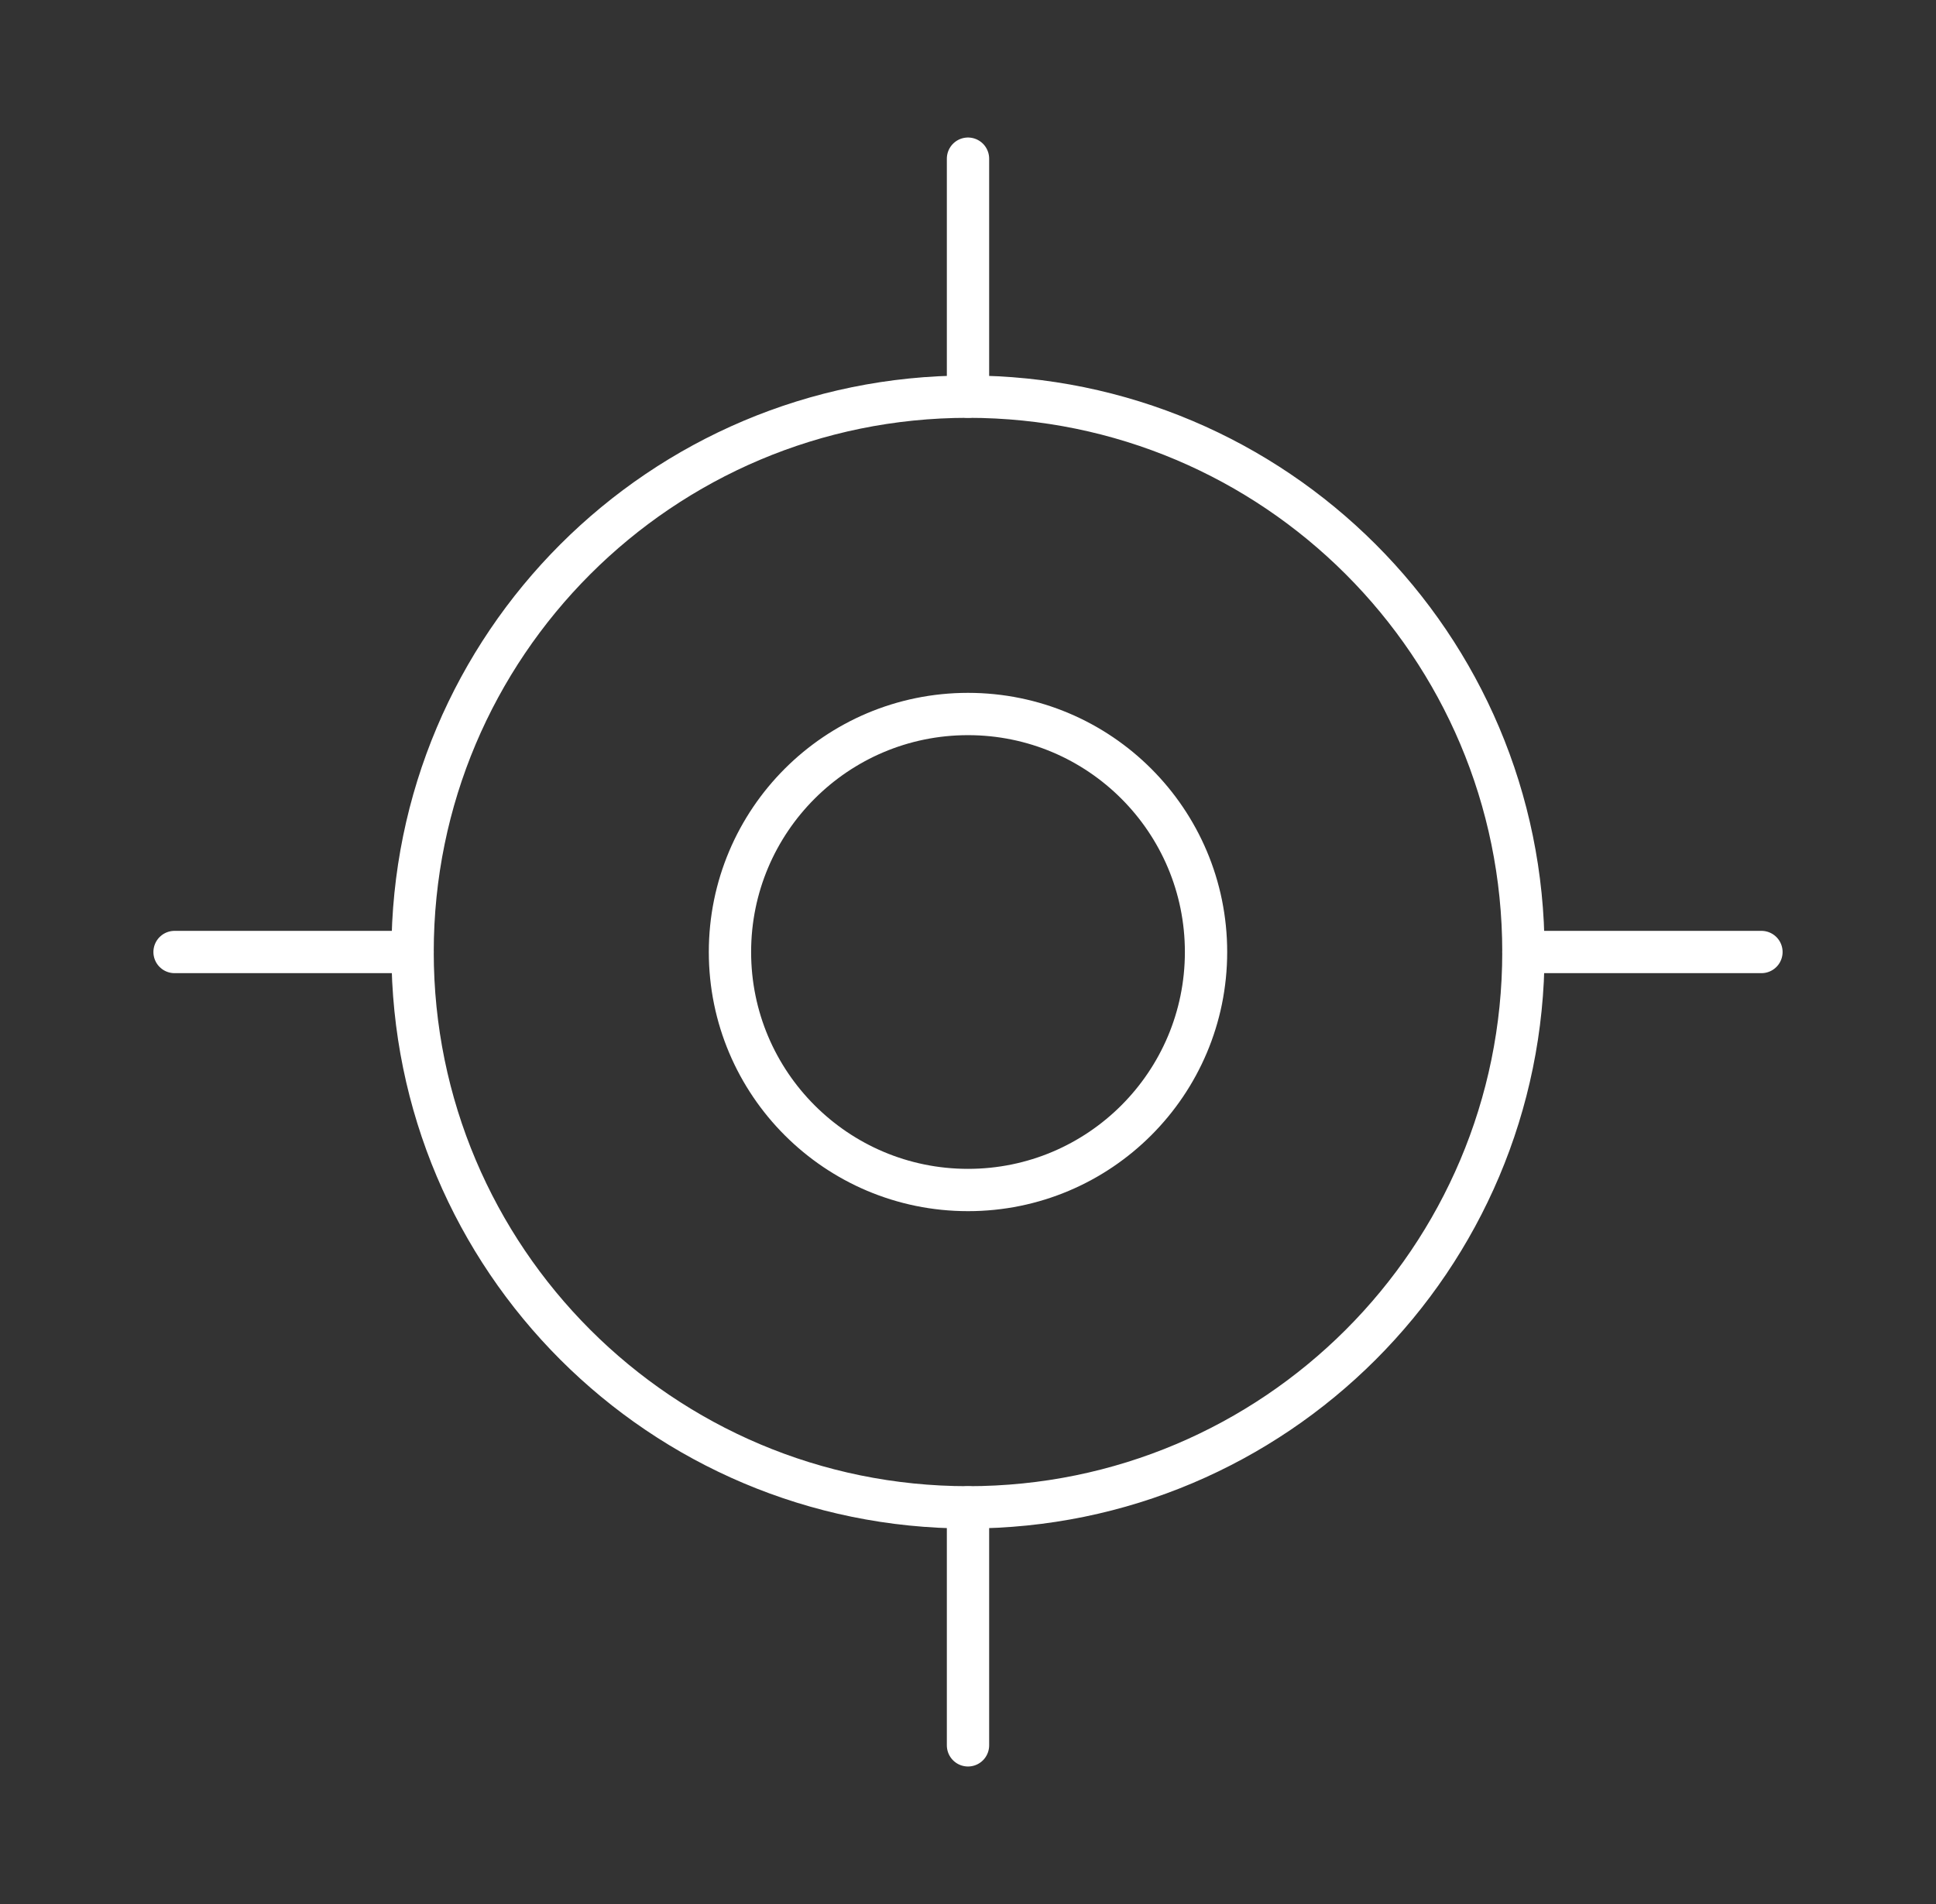 <svg width="61" height="60" viewBox="0 0 61 60" fill="none" xmlns="http://www.w3.org/2000/svg">
<rect x="0" y="0" width="61" height="60" fill="#333333" stroke="none"/>
<path d="M5.5 30H13" stroke="white" stroke-width="1.333" stroke-linecap="round" stroke-linejoin="round"/>
<path d="M48 30H55.5" stroke="white" stroke-width="1.333" stroke-linecap="round" stroke-linejoin="round"/>
<path d="M30.5 5V12.5" stroke="white" stroke-width="1.333" stroke-linecap="round" stroke-linejoin="round"/>
<path d="M30.5 47.5V55" stroke="white" stroke-width="1.333" stroke-linecap="round" stroke-linejoin="round"/>
<path d="M30.5 47.5C40.165 47.5 48 39.665 48 30C48 20.335 40.165 12.5 30.5 12.5C20.835 12.5 13 20.335 13 30C13 39.665 20.835 47.5 30.5 47.5Z" stroke="white" stroke-width="1.333" stroke-linecap="round" stroke-linejoin="round"/>
<path d="M30.5 37.5C34.642 37.5 38 34.142 38 30C38 25.858 34.642 22.5 30.5 22.5C26.358 22.5 23 25.858 23 30C23 34.142 26.358 37.5 30.5 37.5Z" stroke="white" stroke-width="1.333" stroke-linecap="round" stroke-linejoin="round"/>
</svg>
